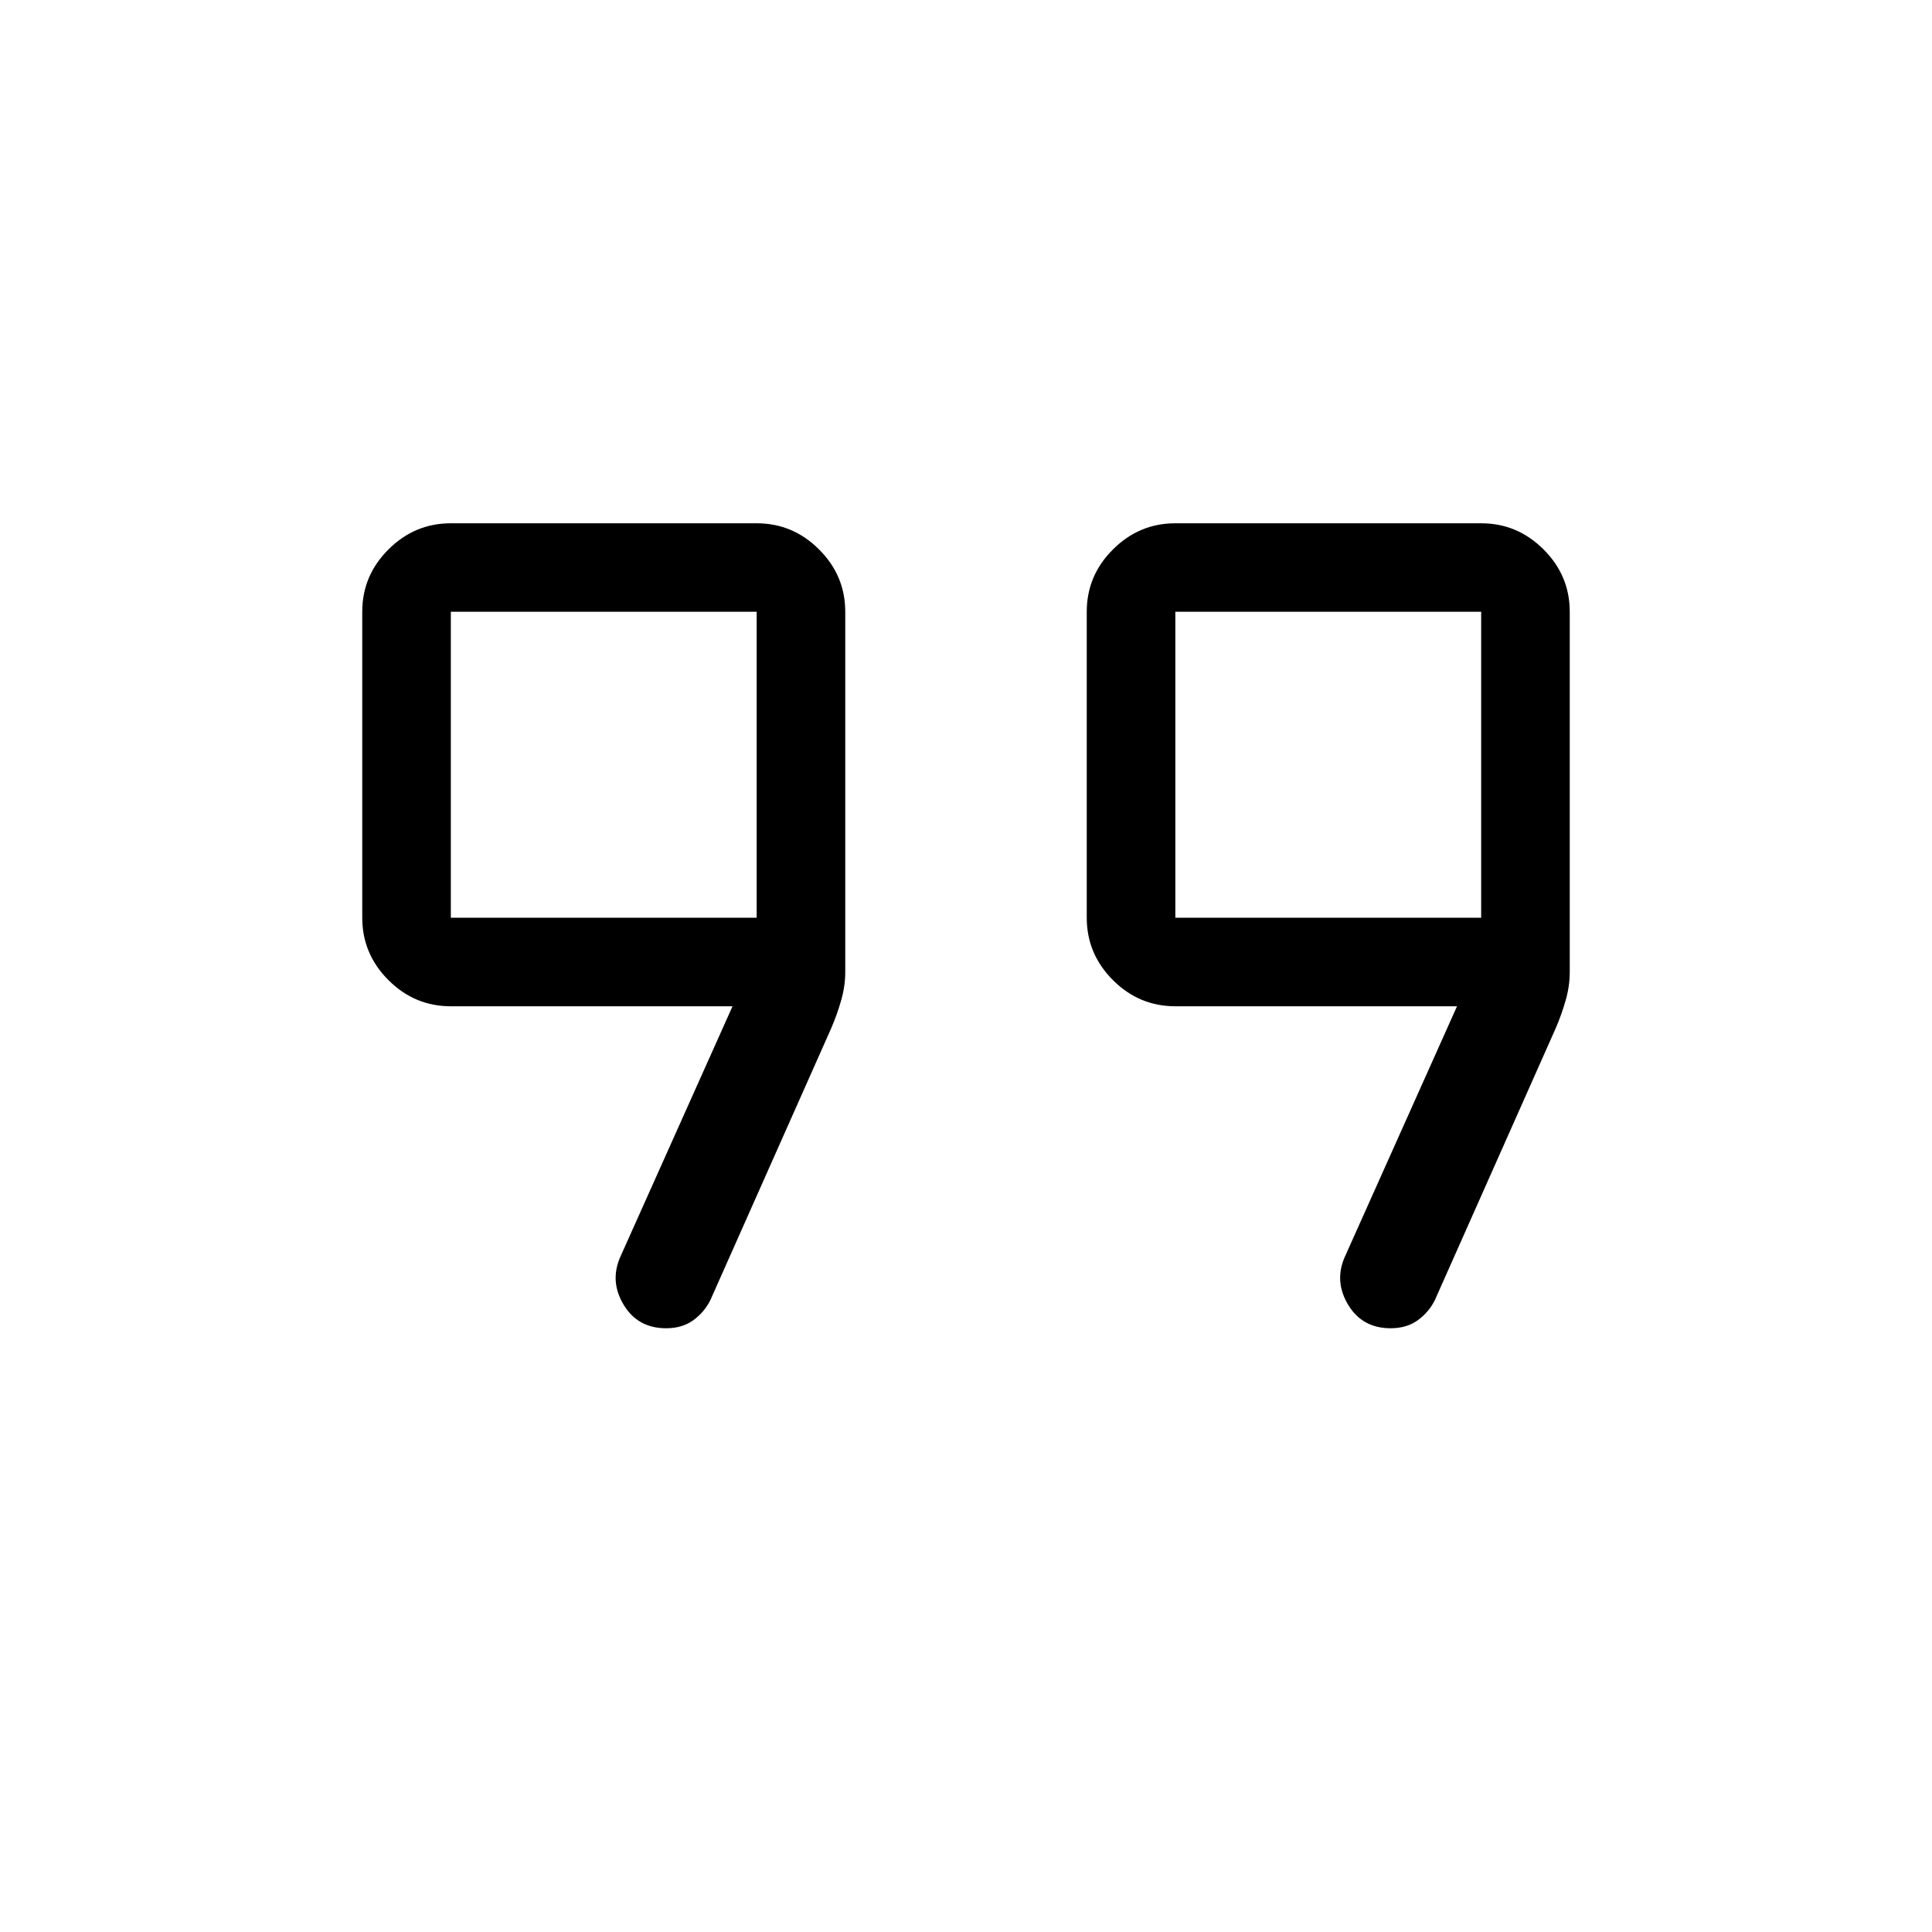 <svg xmlns="http://www.w3.org/2000/svg" height="20" width="20"><path d="M12.167 9.5h3.166V6.333h-3.166Zm-7.5 0h3.166V6.333H4.667Zm9.729 4.25q-.292 0-.438-.24-.146-.239-.041-.489l1.166-2.604h-2.916q-.375 0-.646-.271T11.25 9.5V6.333q0-.375.271-.645.271-.271.646-.271h3.166q.375 0 .646.271.271.27.271.645v3.729q0 .146-.042.292-.041.146-.104.292l-1.25 2.812q-.062.125-.177.209-.115.083-.281.083Zm-7.5 0q-.292 0-.438-.24-.146-.239-.041-.489l1.166-2.604H4.667q-.375 0-.646-.271T3.75 9.5V6.333q0-.375.271-.645.271-.271.646-.271h3.166q.375 0 .646.271.271.27.271.645v3.729q0 .146-.042.292-.041.146-.104.292l-1.25 2.812q-.062.125-.177.209-.115.083-.281.083ZM6.25 7.917Zm7.5 0Z"/></svg>